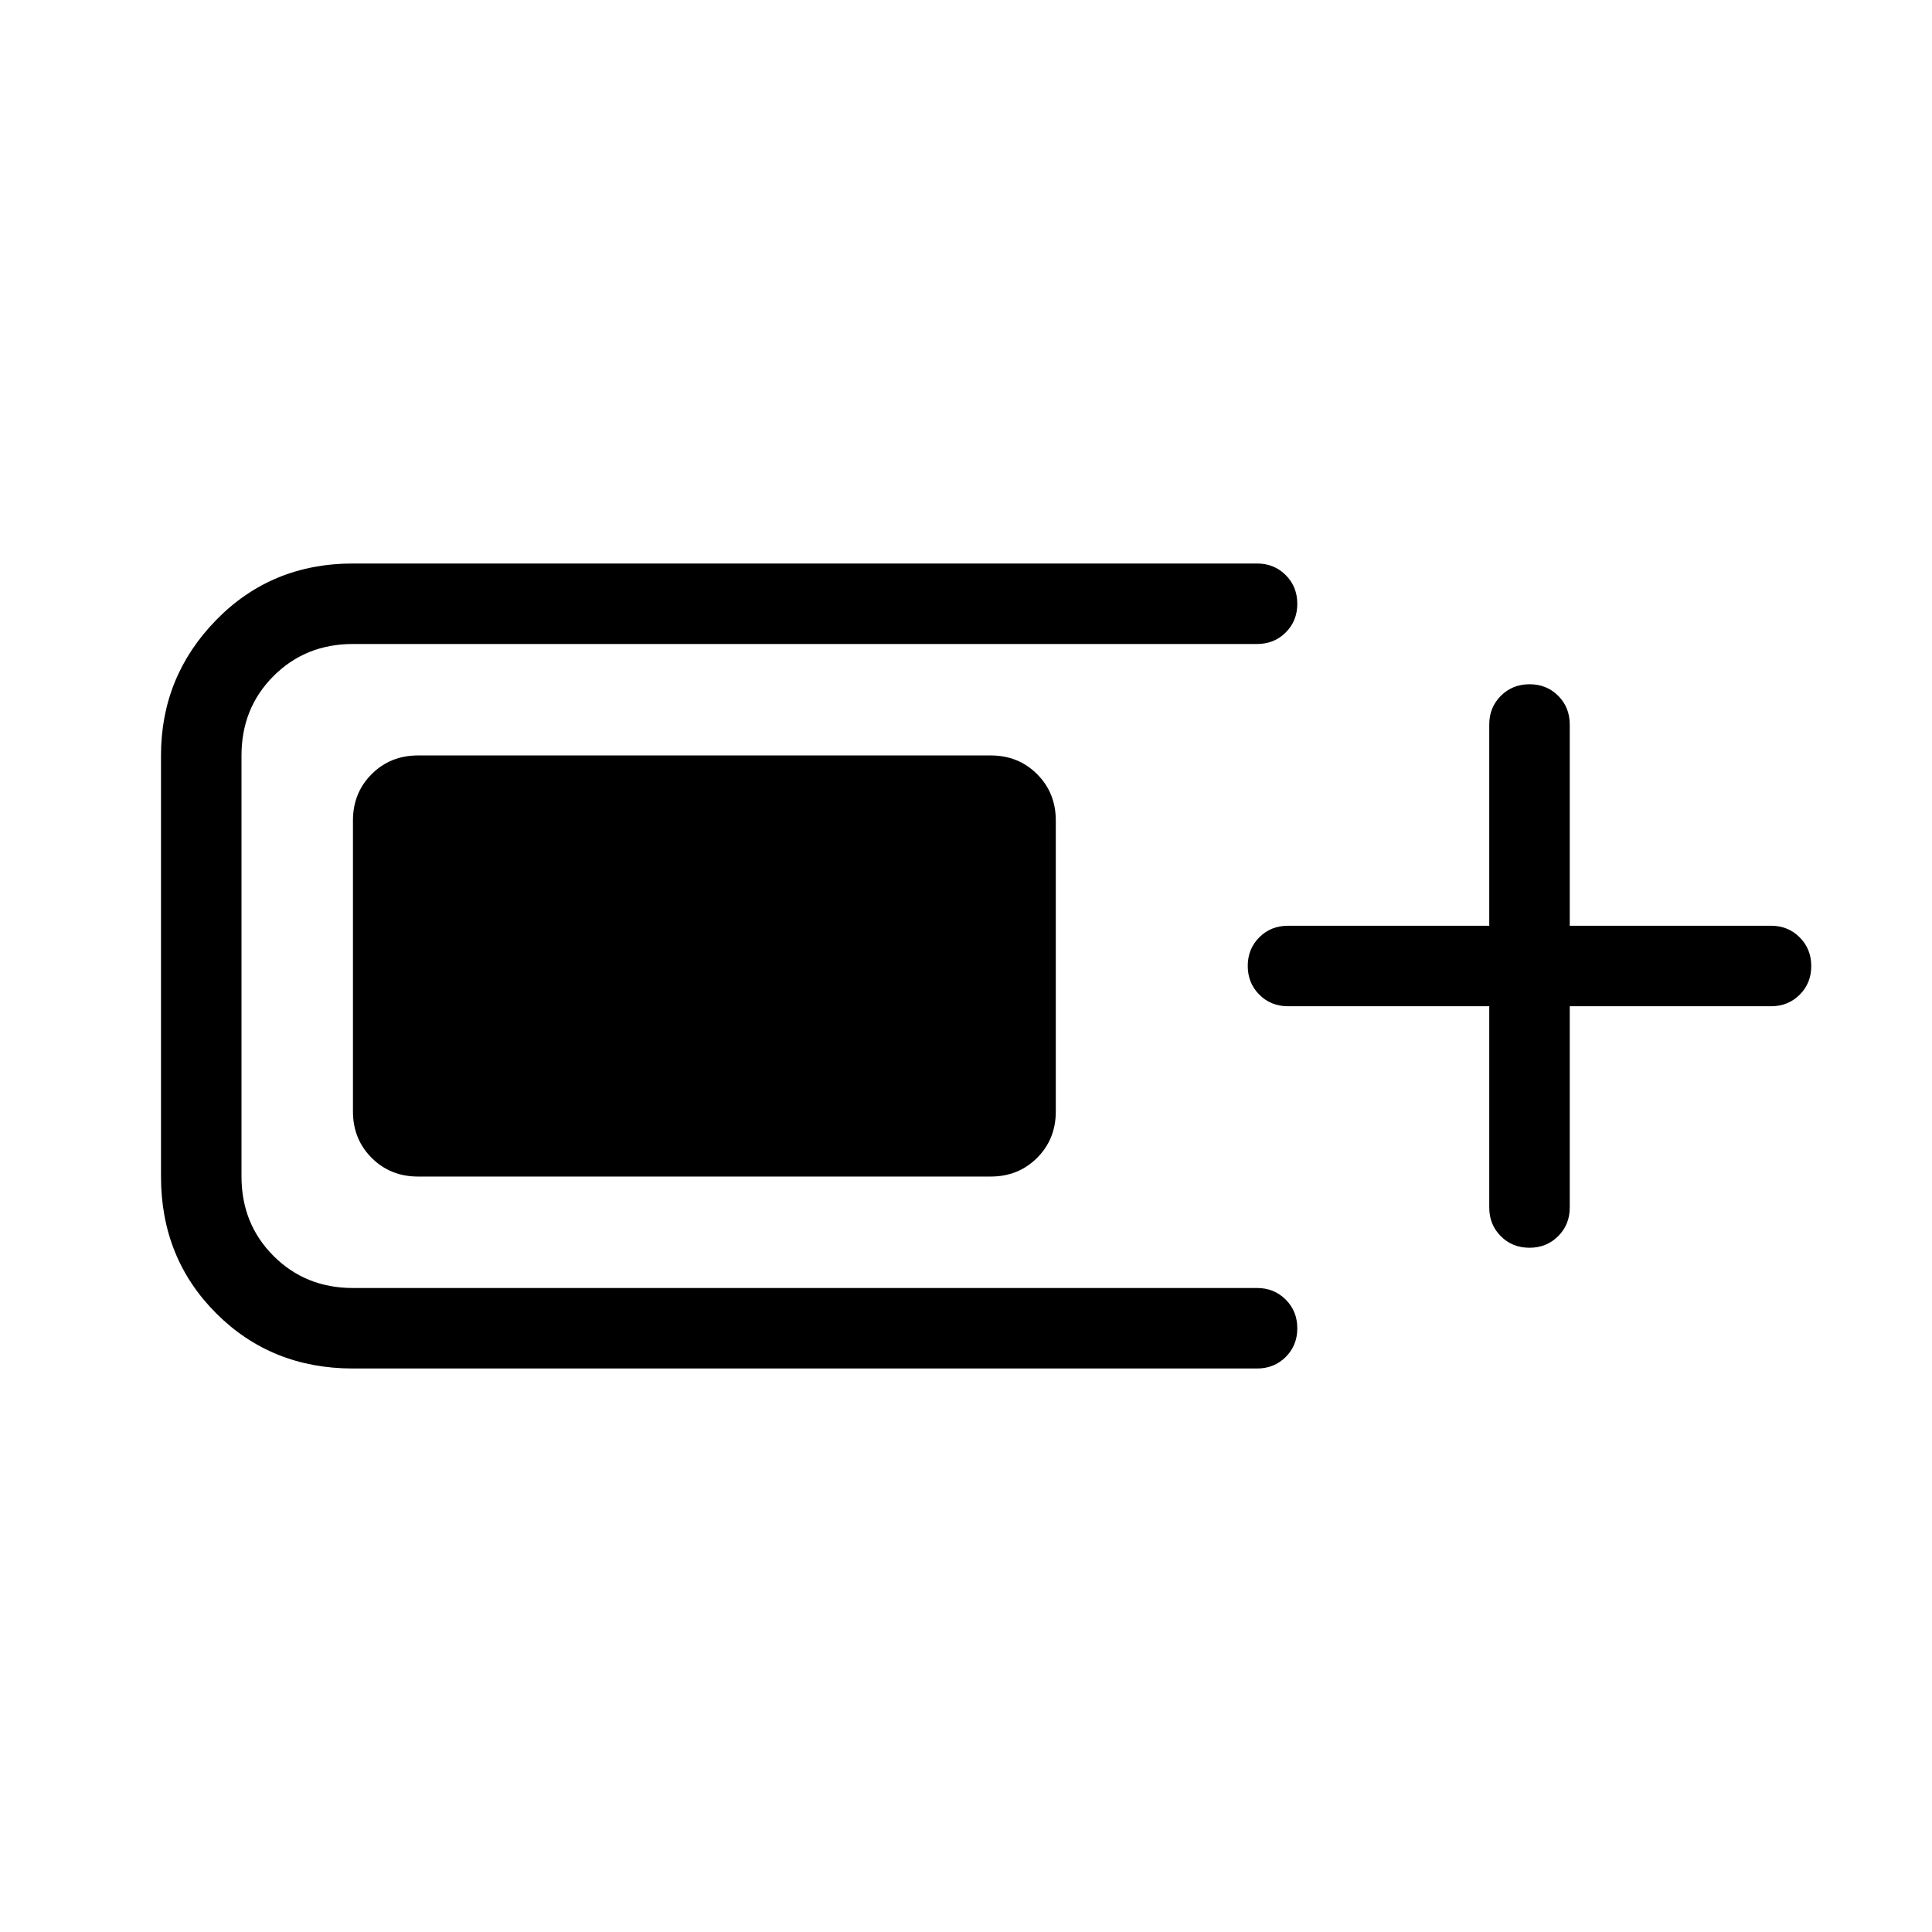 <svg xmlns="http://www.w3.org/2000/svg" height="24" viewBox="0 -960 960 960" width="24"><path d="M175.38-280q-40.53 0-67.96-27.42Q80-334.85 80-375.38v-209.24q0-39.23 27.42-67.3Q134.85-680 175.38-680h449.24q8.5 0 14.25 5.76t5.75 14.27q0 8.51-5.75 14.24T624.62-640H175.38q-23.53 0-39.46 15.92Q120-608.15 120-584.62v209.24q0 23.53 15.92 39.46Q151.85-320 175.38-320h449.24q8.5 0 14.25 5.76t5.75 14.27q0 8.51-5.75 14.24T624.62-280H175.38Zm0-127.69v-144.62q0-13.73 9.29-23.02t23.02-9.29h284.62q13.73 0 23.02 9.29t9.29 23.02v144.62q0 13.73-9.29 23.02t-23.02 9.29H207.69q-13.73 0-23.02-9.29t-9.29-23.02ZM740-460H640q-8.5 0-14.25-5.76T620-480.03q0-8.51 5.75-14.24T640-500h100v-100q0-8.5 5.76-14.25t14.27-5.75q8.51 0 14.24 5.75T780-600v100h100q8.5 0 14.25 5.76t5.75 14.27q0 8.51-5.75 14.24T880-460H780v100q0 8.5-5.76 14.25T759.97-340q-8.51 0-14.24-5.75T740-360v-100Z"/></svg>